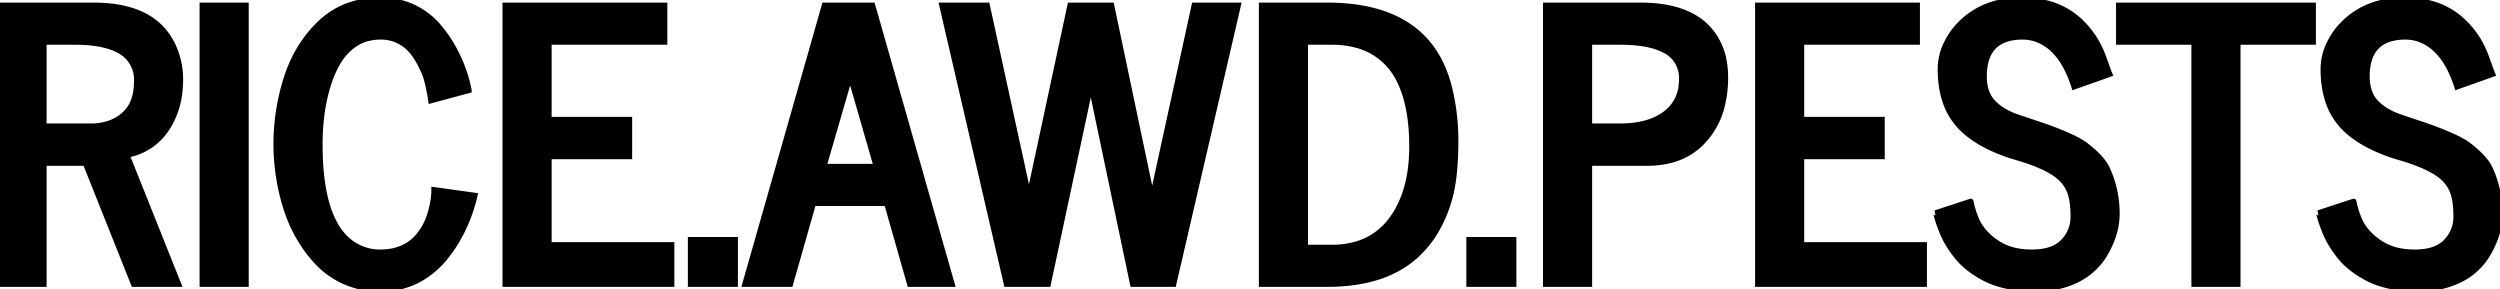 <svg width="463.75" height="53.631" viewBox="0 0 463.75 53.631" xmlns="http://www.w3.org/2000/svg"><g id="svgGroup" stroke-linecap="round" fill-rule="evenodd" font-size="9pt" stroke="#000" stroke-width="0.25mm" fill="#000" style="stroke:#000;stroke-width:0.25mm;fill:#000"><path d="M 186.689 52.74 L 174.692 0.958 L 183.135 0.958 L 190.723 35.719 L 191.03 35.719 L 198.481 0.958 L 206.206 0.958 L 213.521 35.719 L 213.931 35.719 L 221.519 0.958 L 229.722 0.958 L 217.725 52.74 L 210.103 52.74 L 202.515 16.613 L 202.173 16.613 L 194.448 52.74 L 186.689 52.74 Z M 359.023 39.479 L 365.586 37.325 A 0.014 0.014 0 0 1 365.596 37.333 Q 365.633 37.39 365.723 37.838 A 8.435 8.435 0 0 0 365.802 38.19 Q 365.898 38.584 366.058 39.112 A 28.719 28.719 0 0 0 366.082 39.188 A 12.519 12.519 0 0 0 366.367 40.011 Q 366.531 40.437 366.739 40.901 A 20.857 20.857 0 0 0 366.799 41.034 A 7.3 7.3 0 0 0 367.432 42.137 A 9.787 9.787 0 0 0 368.149 43.051 A 11.006 11.006 0 0 0 369.868 44.618 A 12.495 12.495 0 0 0 370.234 44.879 A 10.037 10.037 0 0 0 374.074 46.495 A 14.039 14.039 0 0 0 376.865 46.759 Q 380.83 46.759 382.693 44.811 Q 384.556 42.863 384.556 40.179 Q 384.556 37.496 384.009 35.839 A 6.628 6.628 0 0 0 382.137 32.989 A 7.783 7.783 0 0 0 382.095 32.95 A 10.37 10.37 0 0 0 380.388 31.739 Q 378.599 30.698 375.831 29.777 A 45.795 45.795 0 0 0 374.165 29.259 A 33.479 33.479 0 0 1 369.195 27.403 Q 366.696 26.216 364.895 24.718 A 12.85 12.85 0 0 1 361.382 20.27 A 15.433 15.433 0 0 1 360.198 16.367 A 21.335 21.335 0 0 1 359.912 12.784 A 10.767 10.767 0 0 1 361.069 7.993 A 14.723 14.723 0 0 1 362.476 5.709 A 14.573 14.573 0 0 1 372.589 0.155 A 21.327 21.327 0 0 1 375.19 0.001 A 17.718 17.718 0 0 1 380.192 0.675 A 13.879 13.879 0 0 1 385.889 3.932 A 16.557 16.557 0 0 1 389.782 9.502 A 19.974 19.974 0 0 1 390.332 10.905 L 390.981 12.716 A 100.476 100.476 0 0 0 391.106 13.047 Q 391.263 13.462 391.347 13.669 A 5.989 5.989 0 0 0 391.392 13.776 L 384.727 16.134 Q 383.393 11.89 381.174 9.57 A 8.824 8.824 0 0 0 377.686 7.282 A 7.64 7.64 0 0 0 375.19 6.871 Q 368.081 6.871 368.081 14.186 Q 368.081 17.026 369.506 18.735 A 5.529 5.529 0 0 0 370.063 19.313 Q 371.704 20.851 374.37 21.74 L 376.011 22.286 A 310.774 310.774 0 0 0 376.341 22.399 Q 377.359 22.745 377.529 22.794 A 0.642 0.642 0 0 0 377.549 22.799 L 379.053 23.312 Q 384.897 25.363 386.948 26.935 A 23.851 23.851 0 0 1 388.475 28.212 Q 389.957 29.57 390.658 30.786 A 5.919 5.919 0 0 1 390.879 31.207 A 19.91 19.91 0 0 1 392.725 39.65 A 13.368 13.368 0 0 1 391.873 44.263 A 17.585 17.585 0 0 1 390.742 46.725 Q 388.076 51.544 382.3 53.048 A 17.735 17.735 0 0 1 379.362 53.547 A 21.878 21.878 0 0 1 377.446 53.629 Q 374.814 53.629 372.507 53.151 A 20.551 20.551 0 0 1 370.61 52.667 Q 369.619 52.36 368.779 51.972 A 12.192 12.192 0 0 1 368.525 51.852 A 18.896 18.896 0 0 1 365.648 50.12 A 17.427 17.427 0 0 1 365.449 49.972 Q 364.048 48.912 363.091 47.733 A 22.291 22.291 0 0 1 361.814 46.001 A 19.339 19.339 0 0 1 361.416 45.375 Q 360.698 44.196 360.271 43.136 A 41.603 41.603 0 0 1 359.927 42.255 Q 359.775 41.852 359.65 41.492 A 22.748 22.748 0 0 1 359.57 41.256 A 33.448 33.448 0 0 1 359.443 40.867 Q 359.267 40.316 359.177 39.957 Q 359.058 39.479 359.023 39.479 Z M 430.049 39.479 L 436.611 37.325 A 0.014 0.014 0 0 1 436.621 37.333 Q 436.658 37.39 436.748 37.838 A 8.435 8.435 0 0 0 436.827 38.19 Q 436.924 38.584 437.084 39.112 A 28.719 28.719 0 0 0 437.107 39.188 A 12.519 12.519 0 0 0 437.392 40.011 Q 437.556 40.437 437.764 40.901 A 20.857 20.857 0 0 0 437.825 41.034 A 7.3 7.3 0 0 0 438.457 42.137 A 9.787 9.787 0 0 0 439.175 43.051 A 11.006 11.006 0 0 0 440.893 44.618 A 12.495 12.495 0 0 0 441.26 44.879 A 10.037 10.037 0 0 0 445.1 46.495 A 14.039 14.039 0 0 0 447.891 46.759 Q 451.855 46.759 453.718 44.811 Q 455.581 42.863 455.581 40.179 Q 455.581 37.496 455.034 35.839 A 6.628 6.628 0 0 0 453.163 32.989 A 7.783 7.783 0 0 0 453.12 32.95 A 10.37 10.37 0 0 0 451.414 31.739 Q 449.624 30.698 446.856 29.777 A 45.795 45.795 0 0 0 445.19 29.259 A 33.479 33.479 0 0 1 440.22 27.403 Q 437.721 26.216 435.921 24.718 A 12.85 12.85 0 0 1 432.407 20.27 A 15.433 15.433 0 0 1 431.224 16.367 A 21.335 21.335 0 0 1 430.937 12.784 A 10.767 10.767 0 0 1 432.095 7.993 A 14.723 14.723 0 0 1 433.501 5.709 A 14.573 14.573 0 0 1 443.614 0.155 A 21.327 21.327 0 0 1 446.216 0.001 A 17.718 17.718 0 0 1 451.218 0.675 A 13.879 13.879 0 0 1 456.914 3.932 A 16.557 16.557 0 0 1 460.808 9.502 A 19.974 19.974 0 0 1 461.357 10.905 L 462.007 12.716 A 100.476 100.476 0 0 0 462.132 13.047 Q 462.289 13.462 462.373 13.669 A 5.989 5.989 0 0 0 462.417 13.776 L 455.752 16.134 Q 454.418 11.89 452.2 9.57 A 8.824 8.824 0 0 0 448.711 7.282 A 7.64 7.64 0 0 0 446.216 6.871 Q 439.106 6.871 439.106 14.186 Q 439.106 17.026 440.531 18.735 A 5.529 5.529 0 0 0 441.089 19.313 Q 442.729 20.851 445.396 21.74 L 447.036 22.286 A 310.774 310.774 0 0 0 447.367 22.399 Q 448.385 22.745 448.555 22.794 A 0.642 0.642 0 0 0 448.574 22.799 L 450.078 23.312 Q 455.923 25.363 457.974 26.935 A 23.851 23.851 0 0 1 459.501 28.212 Q 460.982 29.57 461.683 30.786 A 5.919 5.919 0 0 1 461.904 31.207 A 19.91 19.91 0 0 1 463.75 39.65 A 13.368 13.368 0 0 1 462.899 44.263 A 17.585 17.585 0 0 1 461.768 46.725 Q 459.102 51.544 453.325 53.048 A 17.735 17.735 0 0 1 450.388 53.547 A 21.878 21.878 0 0 1 448.472 53.629 Q 445.84 53.629 443.533 53.151 A 20.551 20.551 0 0 1 441.635 52.667 Q 440.645 52.36 439.805 51.972 A 12.192 12.192 0 0 1 439.551 51.852 A 18.896 18.896 0 0 1 436.673 50.12 A 17.427 17.427 0 0 1 436.475 49.972 Q 435.073 48.912 434.116 47.733 A 22.291 22.291 0 0 1 432.84 46.001 A 19.339 19.339 0 0 1 432.441 45.375 Q 431.724 44.196 431.296 43.136 A 41.603 41.603 0 0 1 430.952 42.255 Q 430.8 41.852 430.676 41.492 A 22.748 22.748 0 0 1 430.596 41.256 A 33.448 33.448 0 0 1 430.469 40.867 Q 430.292 40.316 430.203 39.957 Q 430.083 39.479 430.049 39.479 Z M 124.619 52.74 L 93.687 52.74 L 93.687 0.958 L 123.32 0.958 L 123.32 7.828 L 101.855 7.828 L 101.855 22.15 L 116.792 22.15 L 116.792 29.054 L 101.855 29.054 L 101.855 45.392 L 124.619 45.392 L 124.619 52.74 Z M 356.973 52.74 L 326.04 52.74 L 326.04 0.958 L 355.674 0.958 L 355.674 7.828 L 334.209 7.828 L 334.209 22.15 L 349.146 22.15 L 349.146 29.054 L 334.209 29.054 L 334.209 45.392 L 356.973 45.392 L 356.973 52.74 Z M 87.021 16.749 L 87.021 16.783 L 79.912 18.698 A 45.32 45.32 0 0 0 79.626 16.992 Q 79.177 14.617 78.613 13.348 Q 78.001 11.97 77.388 10.955 A 13.705 13.705 0 0 0 77.109 10.511 A 9.849 9.849 0 0 0 76.272 9.406 A 7.702 7.702 0 0 0 75.469 8.615 A 7.356 7.356 0 0 0 70.667 6.871 A 9.916 9.916 0 0 0 68.411 7.116 A 7.531 7.531 0 0 0 66.069 8.085 Q 64.155 9.298 62.925 11.263 A 17.543 17.543 0 0 0 61.67 13.685 A 22.825 22.825 0 0 0 60.874 15.861 A 32.79 32.79 0 0 0 59.658 21.71 A 43.201 43.201 0 0 0 59.37 26.798 Q 59.37 42.931 67.026 46.075 Q 68.667 46.759 70.513 46.759 A 12.183 12.183 0 0 0 72.254 46.64 A 9.153 9.153 0 0 0 73.811 46.281 Q 75.264 45.802 76.255 45.033 A 8.954 8.954 0 0 0 78.015 43.204 A 11.735 11.735 0 0 0 78.892 41.806 A 9.957 9.957 0 0 0 79.246 41.068 Q 79.707 39.991 79.98 38.864 A 16.99 16.99 0 0 0 80.365 36.949 A 12.925 12.925 0 0 0 80.493 35.172 L 88.115 36.232 A 30.005 30.005 0 0 1 85.205 43.925 A 26.518 26.518 0 0 1 82.749 47.614 A 16.829 16.829 0 0 1 78.21 51.619 A 14.817 14.817 0 0 1 70.547 53.629 A 15.854 15.854 0 0 1 58.112 47.856 A 23.88 23.88 0 0 1 56.021 45.05 A 26.817 26.817 0 0 1 53.201 39.135 A 37.094 37.094 0 0 1 51.748 33.258 Q 51.201 30.045 51.201 26.764 A 40.505 40.505 0 0 1 51.714 20.304 A 39.447 39.447 0 0 1 53.235 14.1 A 25.105 25.105 0 0 1 55.766 8.689 A 23.534 23.534 0 0 1 55.867 8.529 A 22.524 22.524 0 0 1 59.045 4.573 A 20.732 20.732 0 0 1 59.575 4.069 Q 64.019 0.001 70.615 0.001 A 13.874 13.874 0 0 1 81.682 5.267 A 21.819 21.819 0 0 1 83.843 8.375 A 27.083 27.083 0 0 1 86.625 15.01 A 24.856 24.856 0 0 1 87.021 16.749 Z M 8.169 52.74 L 0 52.74 L 0 0.958 L 17.397 0.958 Q 29.395 0.958 32.573 9.537 A 14.762 14.762 0 0 1 33.496 14.699 A 20.658 20.658 0 0 1 33.327 17.396 A 16.183 16.183 0 0 1 32.898 19.552 A 15.431 15.431 0 0 1 31.138 23.619 A 11.209 11.209 0 0 1 23.894 28.711 A 14.722 14.722 0 0 1 23.584 28.781 L 33.154 52.74 L 24.78 52.74 L 15.825 30.284 L 8.169 30.284 L 8.169 52.74 Z M 146.631 52.74 L 138.154 52.74 L 152.92 0.958 L 161.875 0.958 L 176.641 52.74 L 168.745 52.74 L 164.473 37.736 L 150.903 37.736 L 146.631 52.74 Z M 406.978 7.828 L 392.998 7.828 L 392.998 0.958 L 429.126 0.958 L 429.126 7.828 L 415.146 7.828 L 415.146 52.74 L 406.978 52.74 L 406.978 7.828 Z M 294.868 52.74 L 286.699 52.74 L 286.699 0.958 L 304.37 0.958 Q 310.179 0.958 313.89 2.969 A 11.388 11.388 0 0 1 317.871 6.495 A 12.331 12.331 0 0 1 319.854 11.445 A 16.636 16.636 0 0 1 320.093 14.323 A 21.645 21.645 0 0 1 319.503 19.526 A 14.585 14.585 0 0 1 315.103 27.037 A 12.535 12.535 0 0 1 309.312 29.899 A 18.204 18.204 0 0 1 305.464 30.284 L 294.868 30.284 L 294.868 52.74 Z M 246.196 52.74 L 233.994 52.74 L 233.994 0.958 L 246.196 0.958 Q 264.927 0.958 268.823 16.032 A 40.336 40.336 0 0 1 270.034 24.858 A 45.399 45.399 0 0 1 270.054 26.183 A 64.52 64.52 0 0 1 269.95 29.946 Q 269.843 31.772 269.626 33.346 A 30.492 30.492 0 0 1 269.319 35.172 Q 268.584 38.829 266.807 42.111 A 20.028 20.028 0 0 1 262.57 47.533 A 19.155 19.155 0 0 1 262.363 47.716 A 19.542 19.542 0 0 1 254.89 51.637 Q 251.999 52.464 248.554 52.671 A 39.313 39.313 0 0 1 246.196 52.74 Z M 45.664 52.74 L 37.495 52.74 L 37.495 0.958 L 45.664 0.958 L 45.664 52.74 Z M 242.163 7.828 L 242.163 45.87 L 247.085 45.87 A 15.804 15.804 0 0 0 251.796 45.204 A 12.248 12.248 0 0 0 258.091 40.709 Q 261.885 35.582 261.885 27.208 Q 261.885 19.674 259.608 15.063 A 12.163 12.163 0 0 0 251.665 8.409 A 15.715 15.715 0 0 0 248.899 7.91 A 19.573 19.573 0 0 0 247.085 7.828 L 242.163 7.828 Z M 8.169 7.828 L 8.169 23.38 L 16.816 23.38 A 10.904 10.904 0 0 0 19.632 23.033 A 8.361 8.361 0 0 0 22.798 21.432 A 6.592 6.592 0 0 0 24.937 18.079 Q 25.254 16.984 25.313 15.662 A 13.857 13.857 0 0 0 25.327 15.04 A 6.014 6.014 0 0 0 21.903 9.309 Q 19.065 7.828 13.877 7.828 L 8.169 7.828 Z M 300.508 7.828 L 294.868 7.828 L 294.868 23.38 L 300.508 23.38 A 19.742 19.742 0 0 0 303.85 23.115 Q 305.662 22.803 307.121 22.126 A 9.926 9.926 0 0 0 308.848 21.107 A 7.347 7.347 0 0 0 311.87 15.713 A 10.516 10.516 0 0 0 311.924 14.63 A 5.636 5.636 0 0 0 308.534 9.237 Q 305.703 7.828 300.508 7.828 Z M 157.705 14.152 L 152.852 30.865 L 162.524 30.865 L 157.705 14.152 Z M 136.411 52.74 L 128.071 52.74 L 128.071 44.435 L 136.411 44.435 L 136.411 52.74 Z M 280.82 52.74 L 272.48 52.74 L 272.48 44.435 L 280.82 44.435 L 280.82 52.74 Z" vector-effect="non-scaling-stroke"/></g></svg>